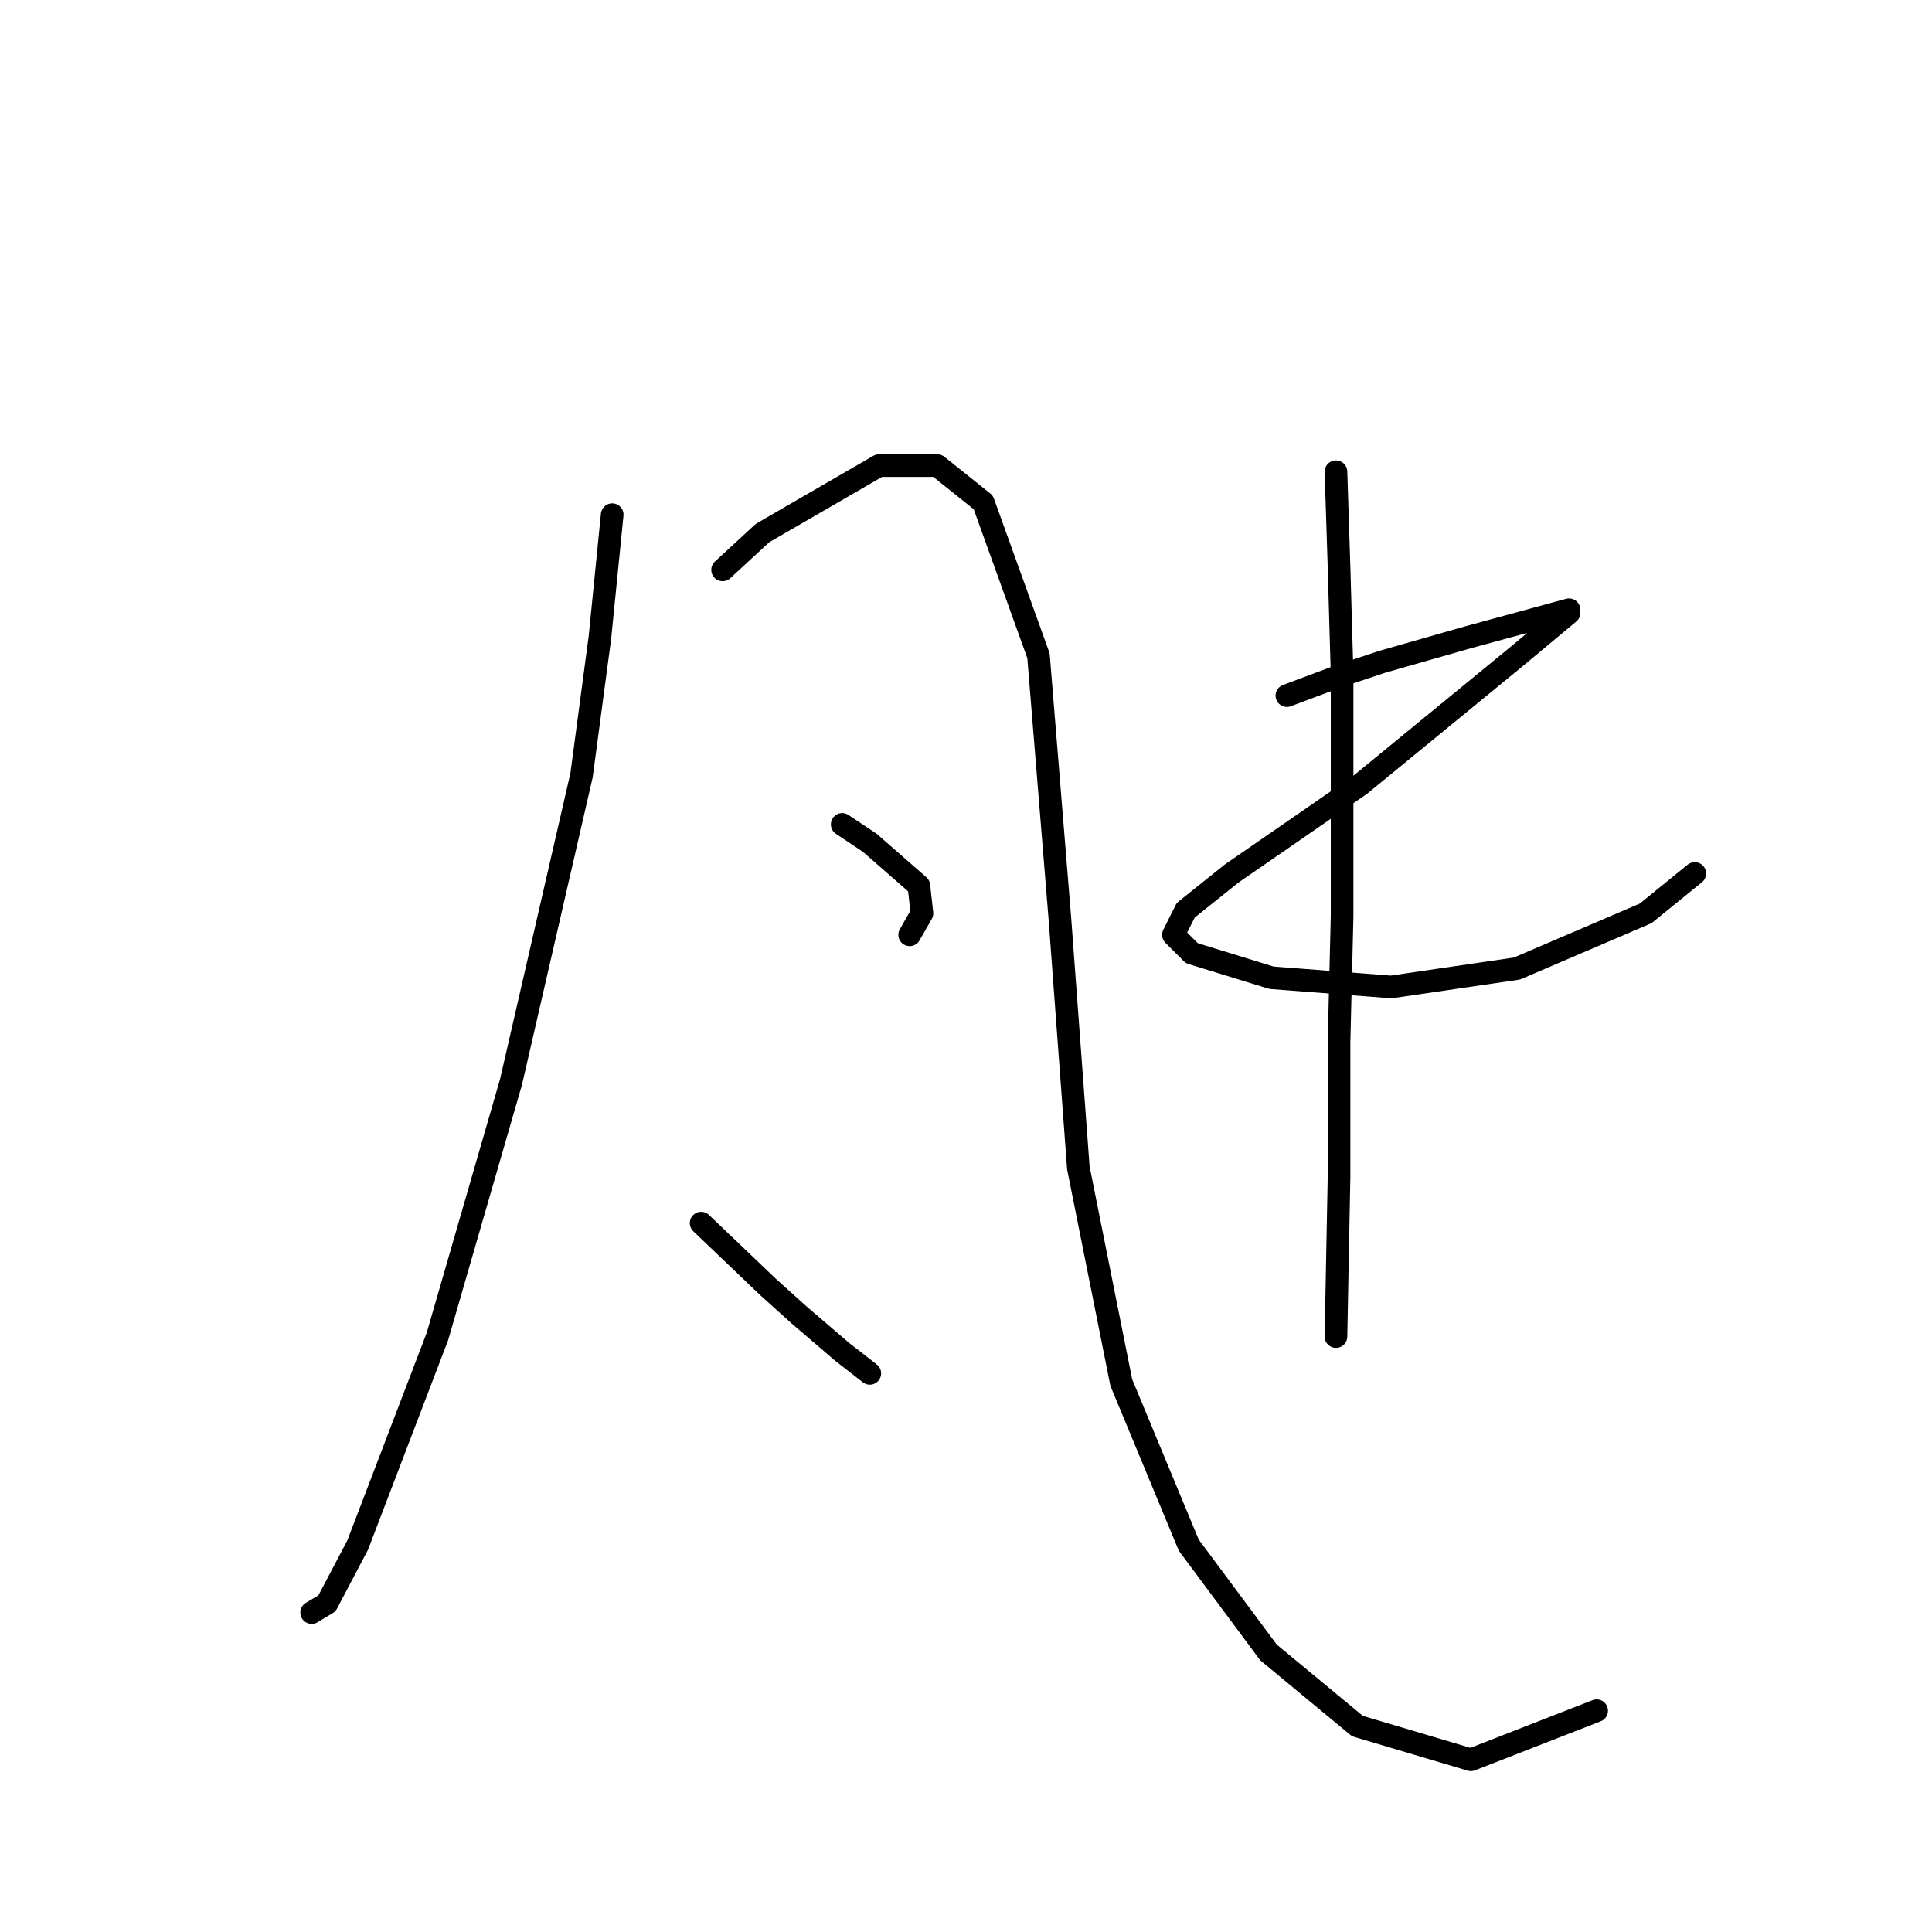 <?xml version="1.0" standalone="no"?>
    <svg width="256" height="256" xmlns="http://www.w3.org/2000/svg" version="1.1">
    <polyline stroke="black" stroke-width="3" stroke-linecap="round" fill="transparent" stroke-linejoin="round" points="81.119 68.196 79.494 84.451 77.056 102.737 67.709 143.374 57.957 177.102 47.391 204.735 43.327 212.456 41.296 213.675 41.296 213.675 " />
        <polyline stroke="black" stroke-width="3" stroke-linecap="round" fill="transparent" stroke-linejoin="round" points="95.749 75.511 101.031 70.634 116.473 61.694 124.194 61.694 130.29 66.571 137.604 86.889 140.449 121.836 142.887 154.752 148.576 183.198 157.516 204.735 168.082 218.958 179.866 228.711 194.902 233.181 211.563 226.679 211.563 226.679 " />
        <polyline stroke="black" stroke-width="3" stroke-linecap="round" fill="transparent" stroke-linejoin="round" points="111.597 109.239 115.254 111.677 121.756 117.366 122.162 121.024 120.537 123.868 120.537 123.868 " />
        <polyline stroke="black" stroke-width="3" stroke-linecap="round" fill="transparent" stroke-linejoin="round" points="92.904 162.067 101.844 170.6 105.908 174.258 111.597 179.134 115.254 181.979 115.254 181.979 " />
        <polyline stroke="black" stroke-width="3" stroke-linecap="round" fill="transparent" stroke-linejoin="round" points="170.52 92.172 177.022 89.734 183.117 87.702 188.806 86.076 194.495 84.451 203.436 82.013 207.906 80.794 207.906 81.2 200.591 87.295 180.273 103.956 163.205 115.741 157.11 120.617 155.484 123.868 157.923 126.306 168.488 129.557 184.336 130.777 200.997 128.338 218.065 121.024 224.567 115.741 224.567 115.741 " />
        <polyline stroke="black" stroke-width="3" stroke-linecap="round" fill="transparent" stroke-linejoin="round" points="177.022 62.507 177.428 75.104 177.834 89.327 177.834 121.43 177.428 138.091 177.428 155.971 177.022 177.102 177.022 177.102 " />
        </svg>